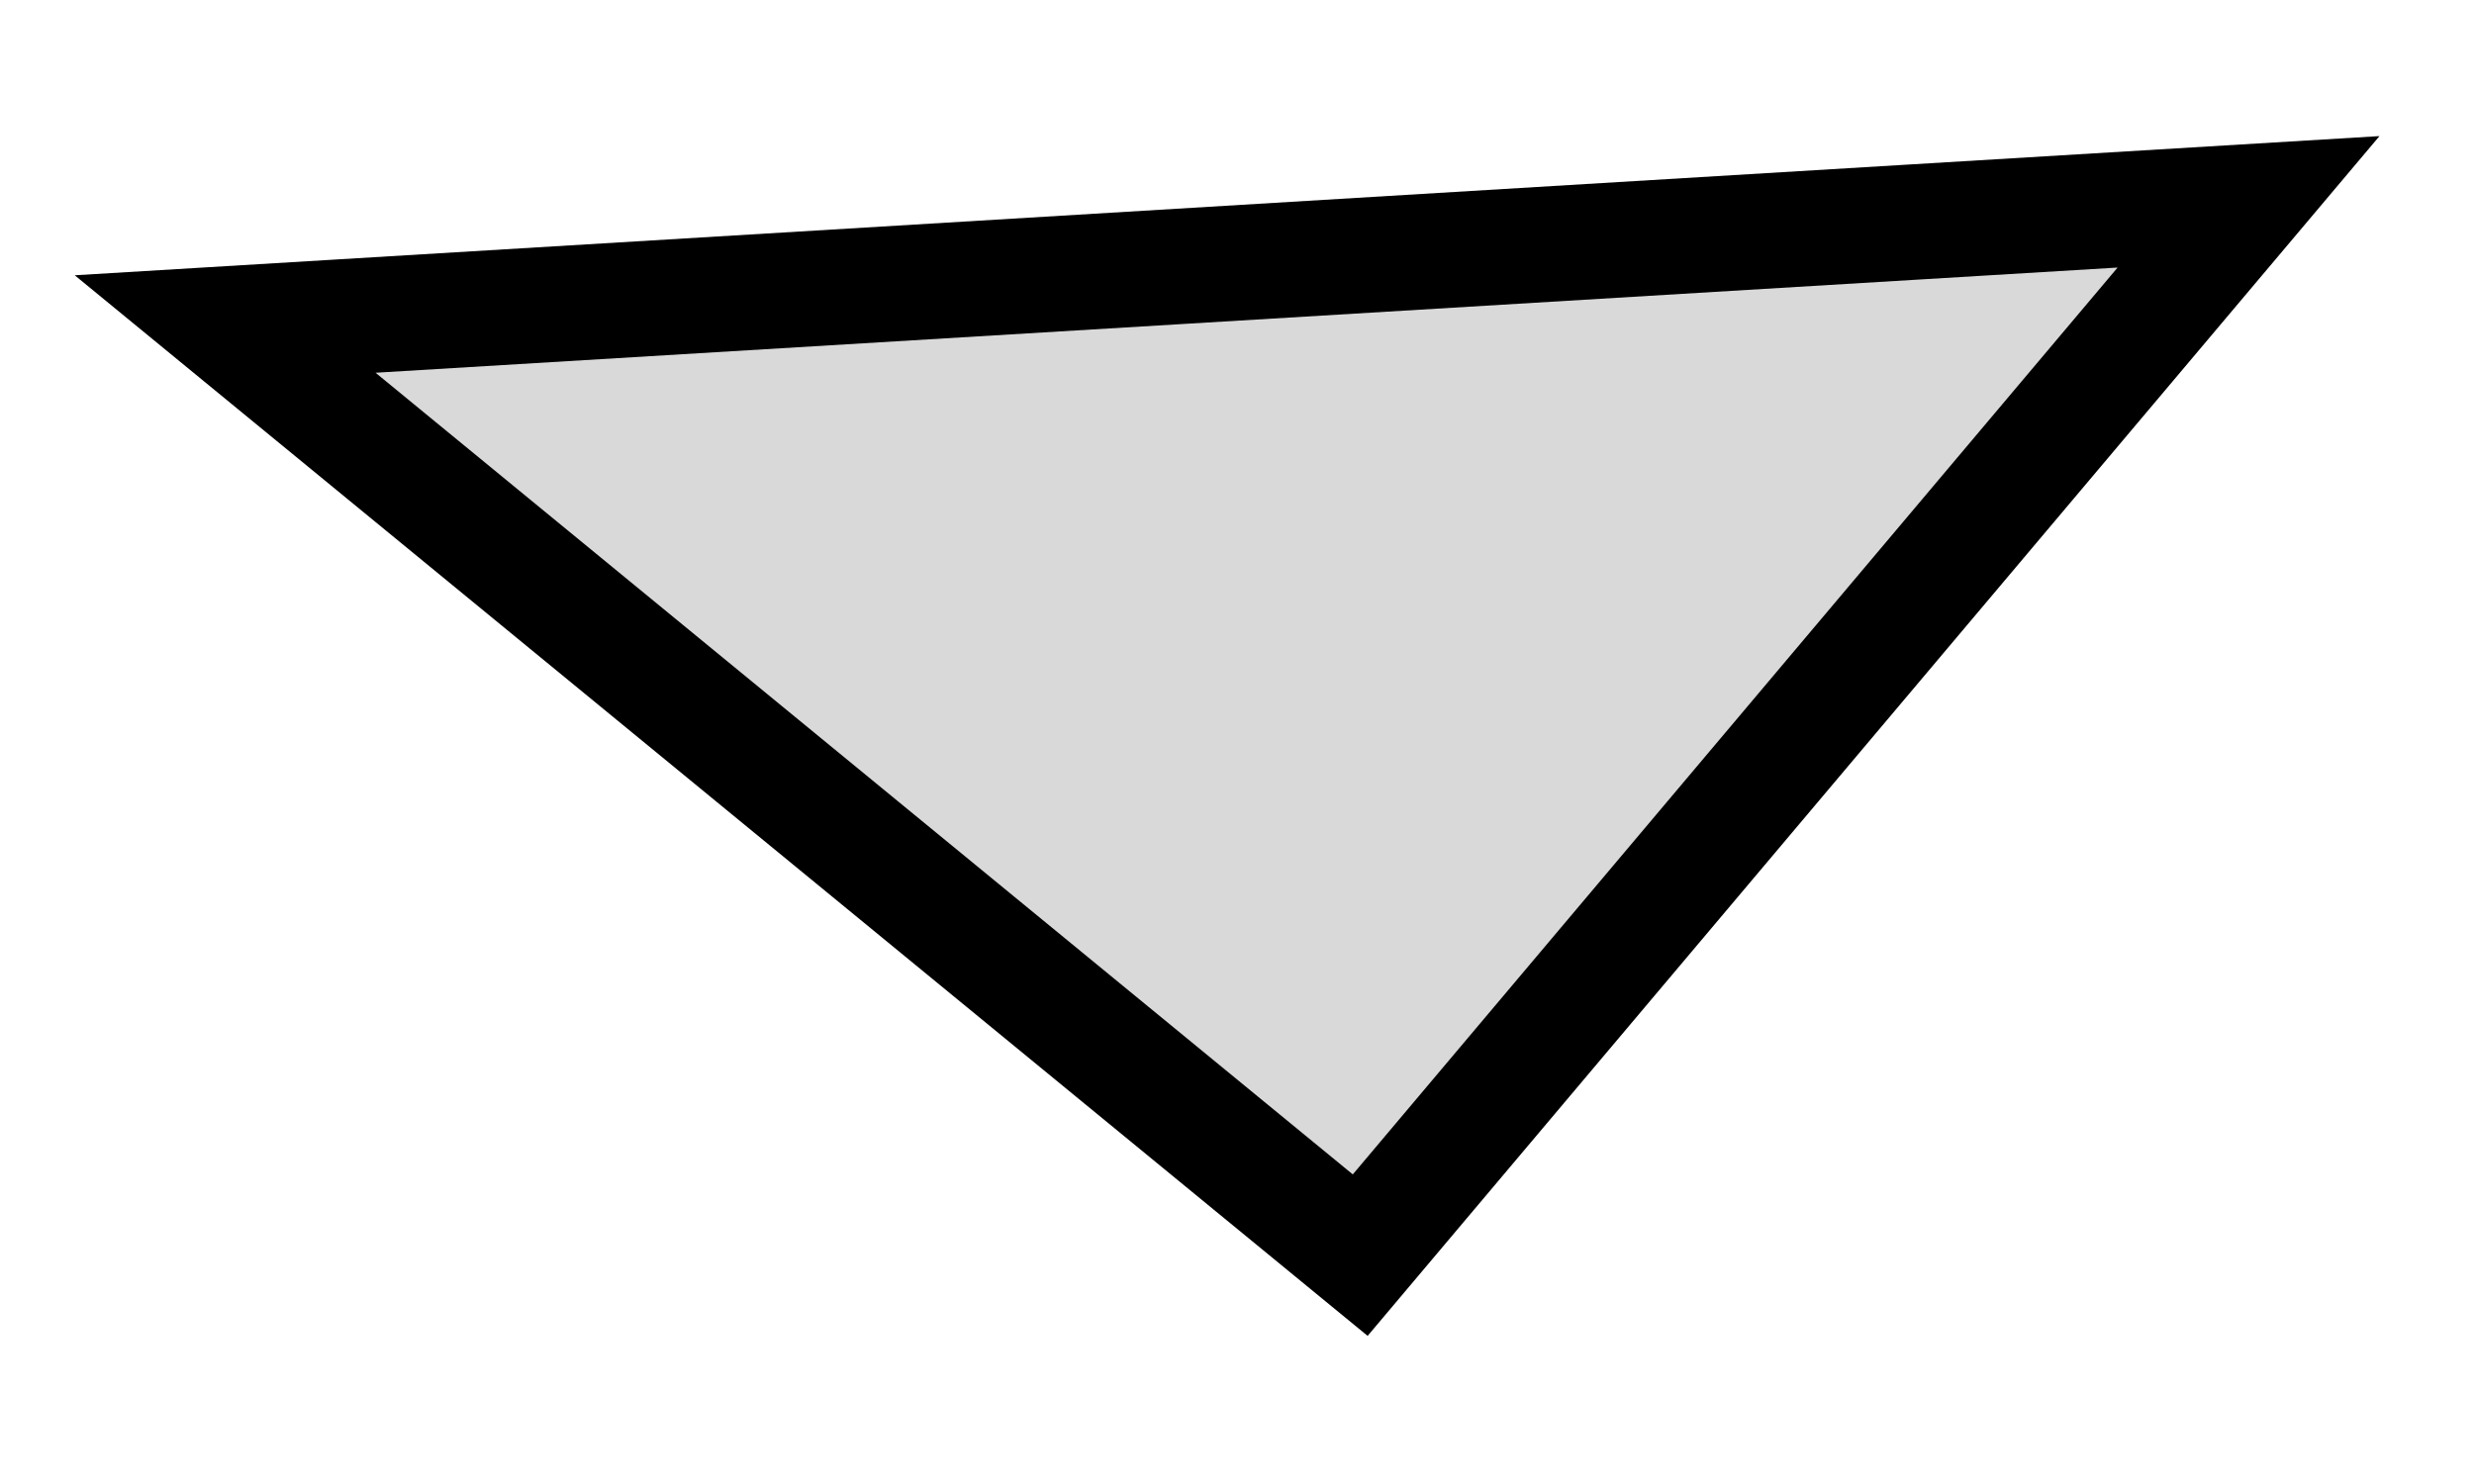 <svg width="15" height="9" viewBox="0 0 15 9" fill="none" xmlns="http://www.w3.org/2000/svg">
<path d="M13.633 1.224L8.247 7.612L1.365 1.965L13.633 1.224Z" fill="#D9D9D9" stroke="black" stroke-width="0.7"/>
</svg>

